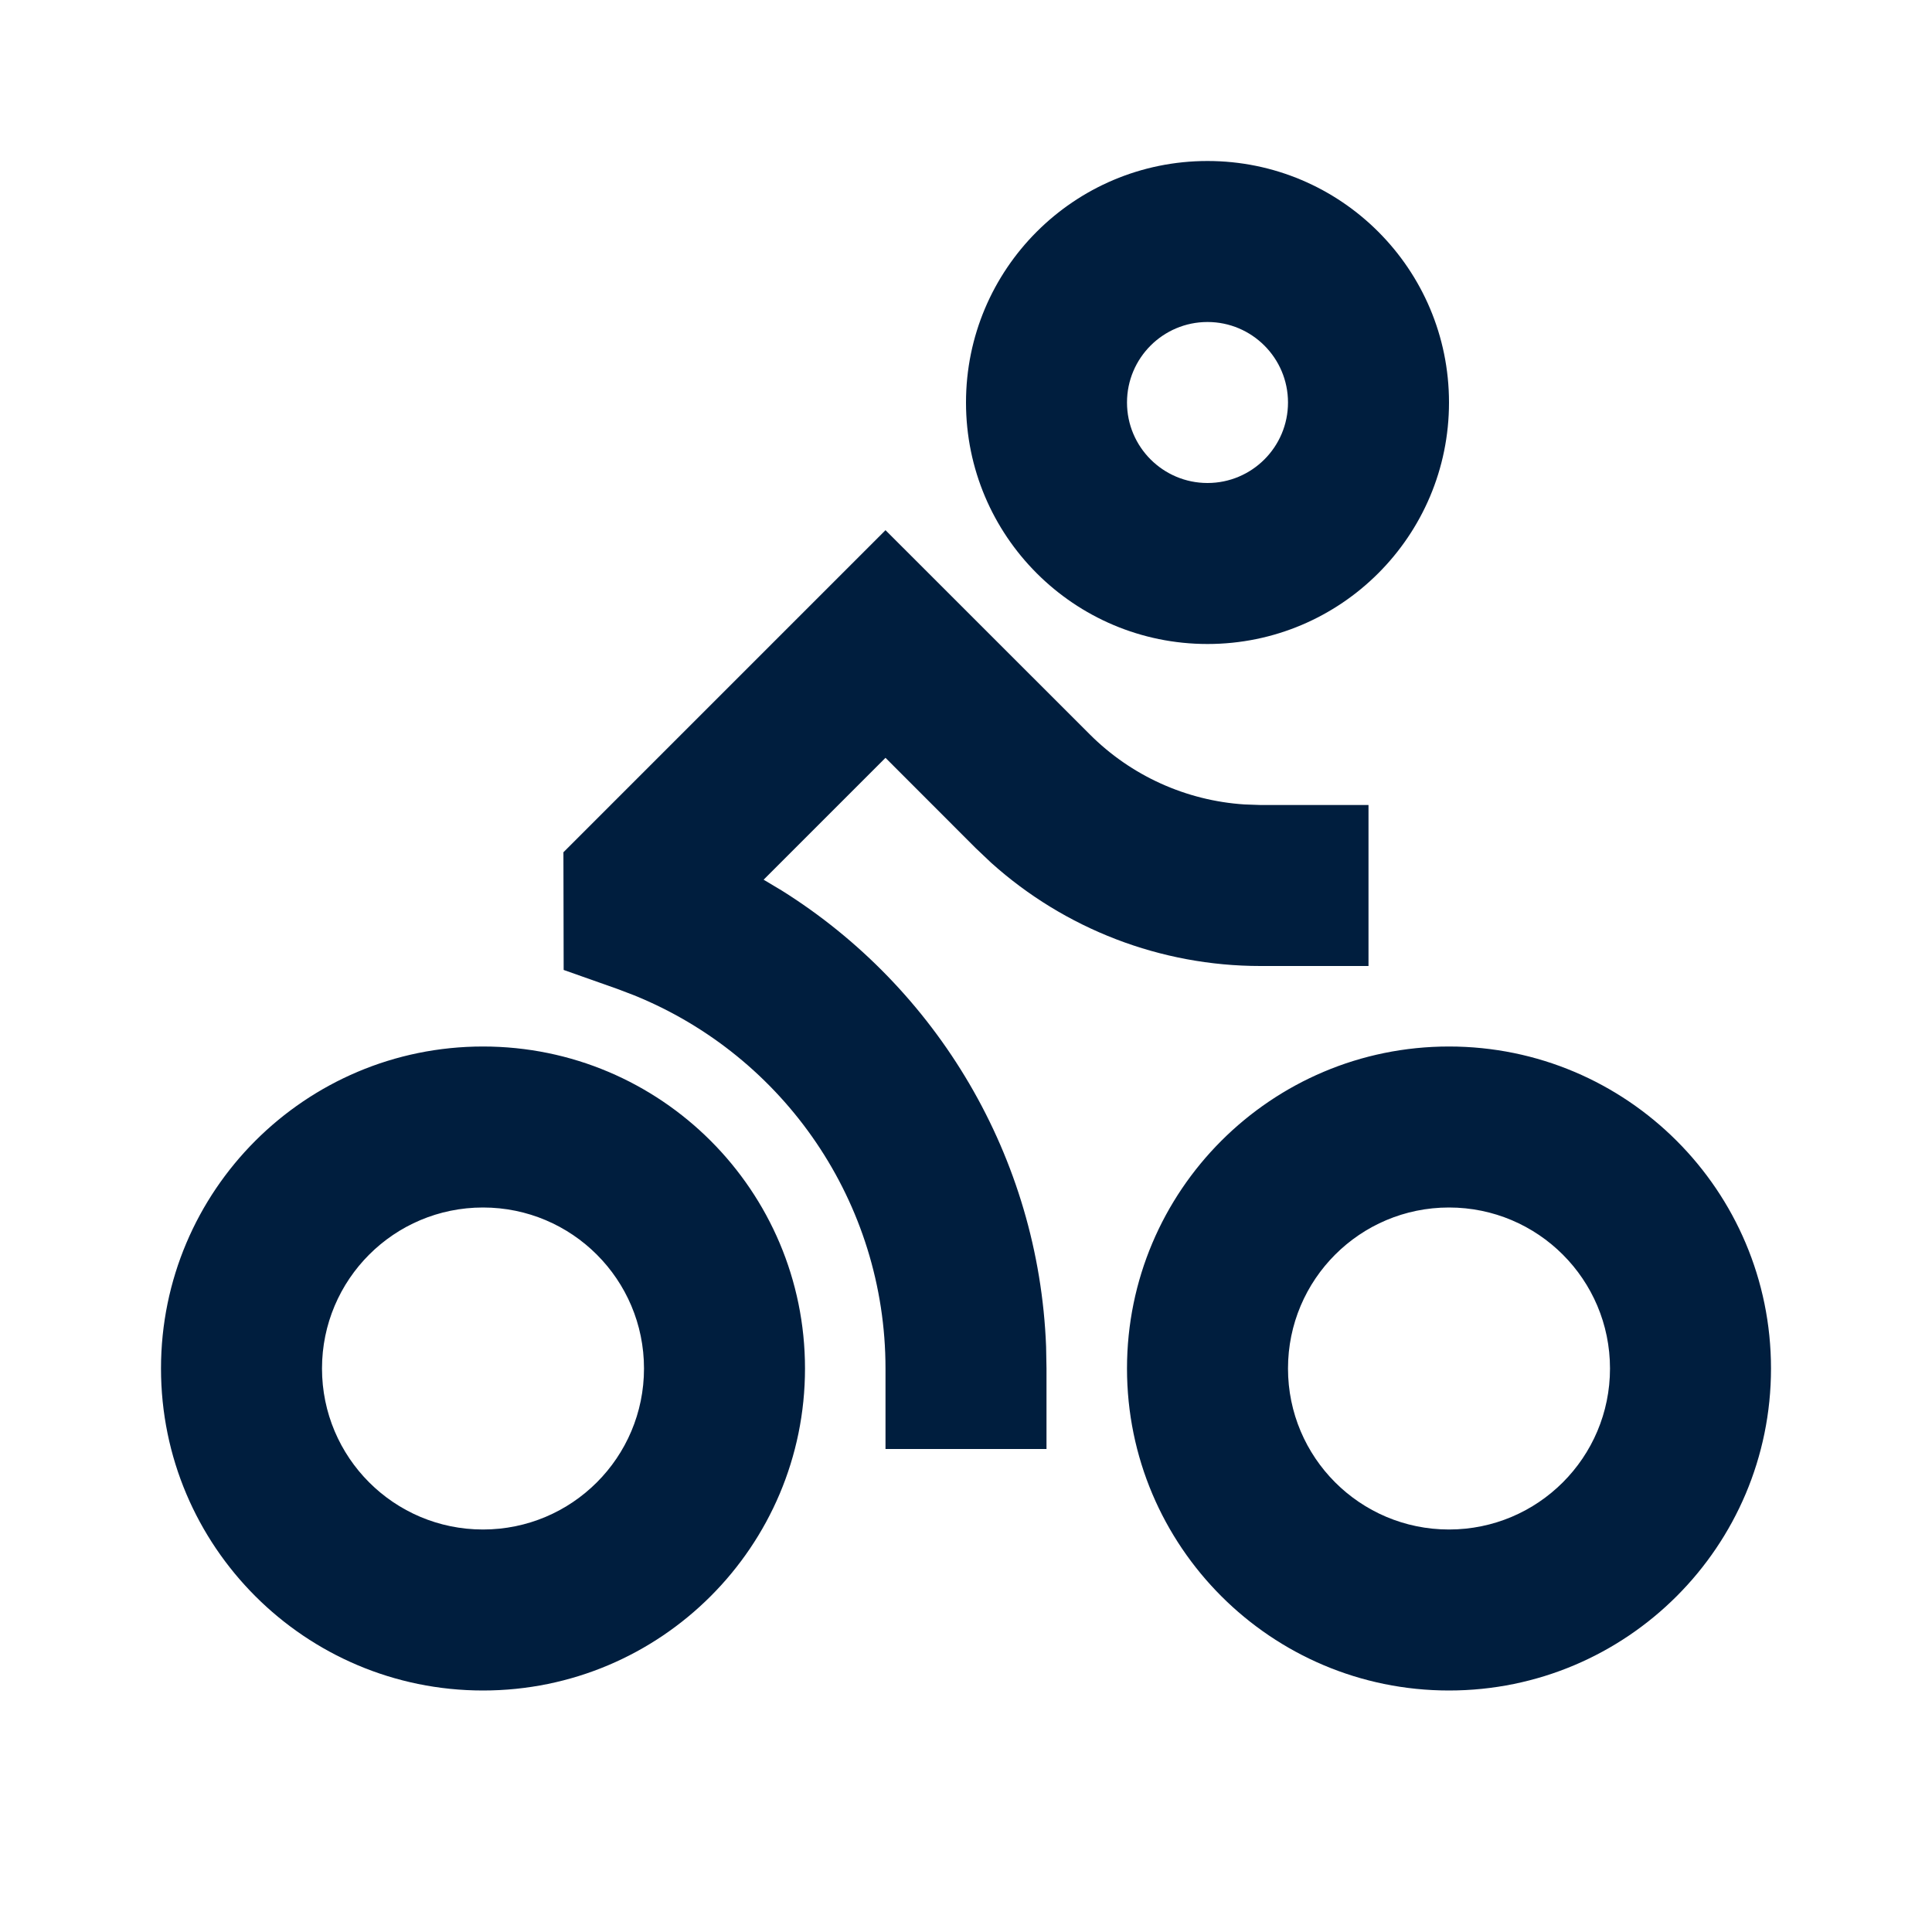 <?xml version="1.0" encoding="UTF-8"?>
<svg width="24px" height="24px" viewBox="0 0 24 24" version="1.1" xmlns="http://www.w3.org/2000/svg" xmlns:xlink="http://www.w3.org/1999/xlink">
    <!-- Generator: Sketch 62 (91390) - https://sketch.com -->
    <title>icons / 24x24 / bike-rider / outline</title>
    <desc>Created with Sketch.</desc>
    <g id="icons-/-24x24-/-bike-rider-/-outline" stroke="none" stroke-width="1" fill="none" fill-rule="evenodd">
        <g id="icon" fill="#001E3E" fill-rule="nonzero">
            <path d="M6,13 C8.209,13 10,14.791 10,17 C10,19.209 8.209,21 6,21 C3.791,21 2,19.209 2,17 C2,14.791 3.791,13 6,13 Z M18,13 C20.209,13 22,14.791 22,17 C22,19.209 20.209,21 18,21 C15.791,21 14,19.209 14,17 C14,14.791 15.791,13 18,13 Z M6,15 C4.895,15 4,15.895 4,17 C4,18.105 4.895,19 6,19 C7.105,19 8,18.105 8,17 C8,15.895 7.105,15 6,15 Z M18,15 C16.895,15 16,15.895 16,17 C16,18.105 16.895,19 18,19 C19.105,19 20,18.105 20,17 C20,15.895 19.105,15 18,15 Z M11,6.586 L13.536,9.121 C14.051,9.637 14.735,9.946 15.459,9.993 L15.657,10 L17,10 L17,12 L15.657,12 C14.419,12 13.229,11.541 12.313,10.718 L12.121,10.536 L11,9.414 L9.486,10.928 L9.712,11.063 C11.641,12.271 12.904,14.373 12.995,16.727 L13,17 L13,18 L11,18 L11,17 C11,14.94 9.743,13.12 7.877,12.364 L7.667,12.284 L7.002,12.049 L6.999,10.587 L11,6.586 Z M15,2 C16.657,2 18,3.343 18,5 C18,6.657 16.657,8 15,8 C13.343,8 12,6.657 12,5 C12,3.343 13.343,2 15,2 Z M15,4 C14.448,4 14,4.448 14,5 C14,5.552 14.448,6 15,6 C15.552,6 16,5.552 16,5 C16,4.448 15.552,4 15,4 Z" id="shape"></path>
        </g>
    </g>
</svg>